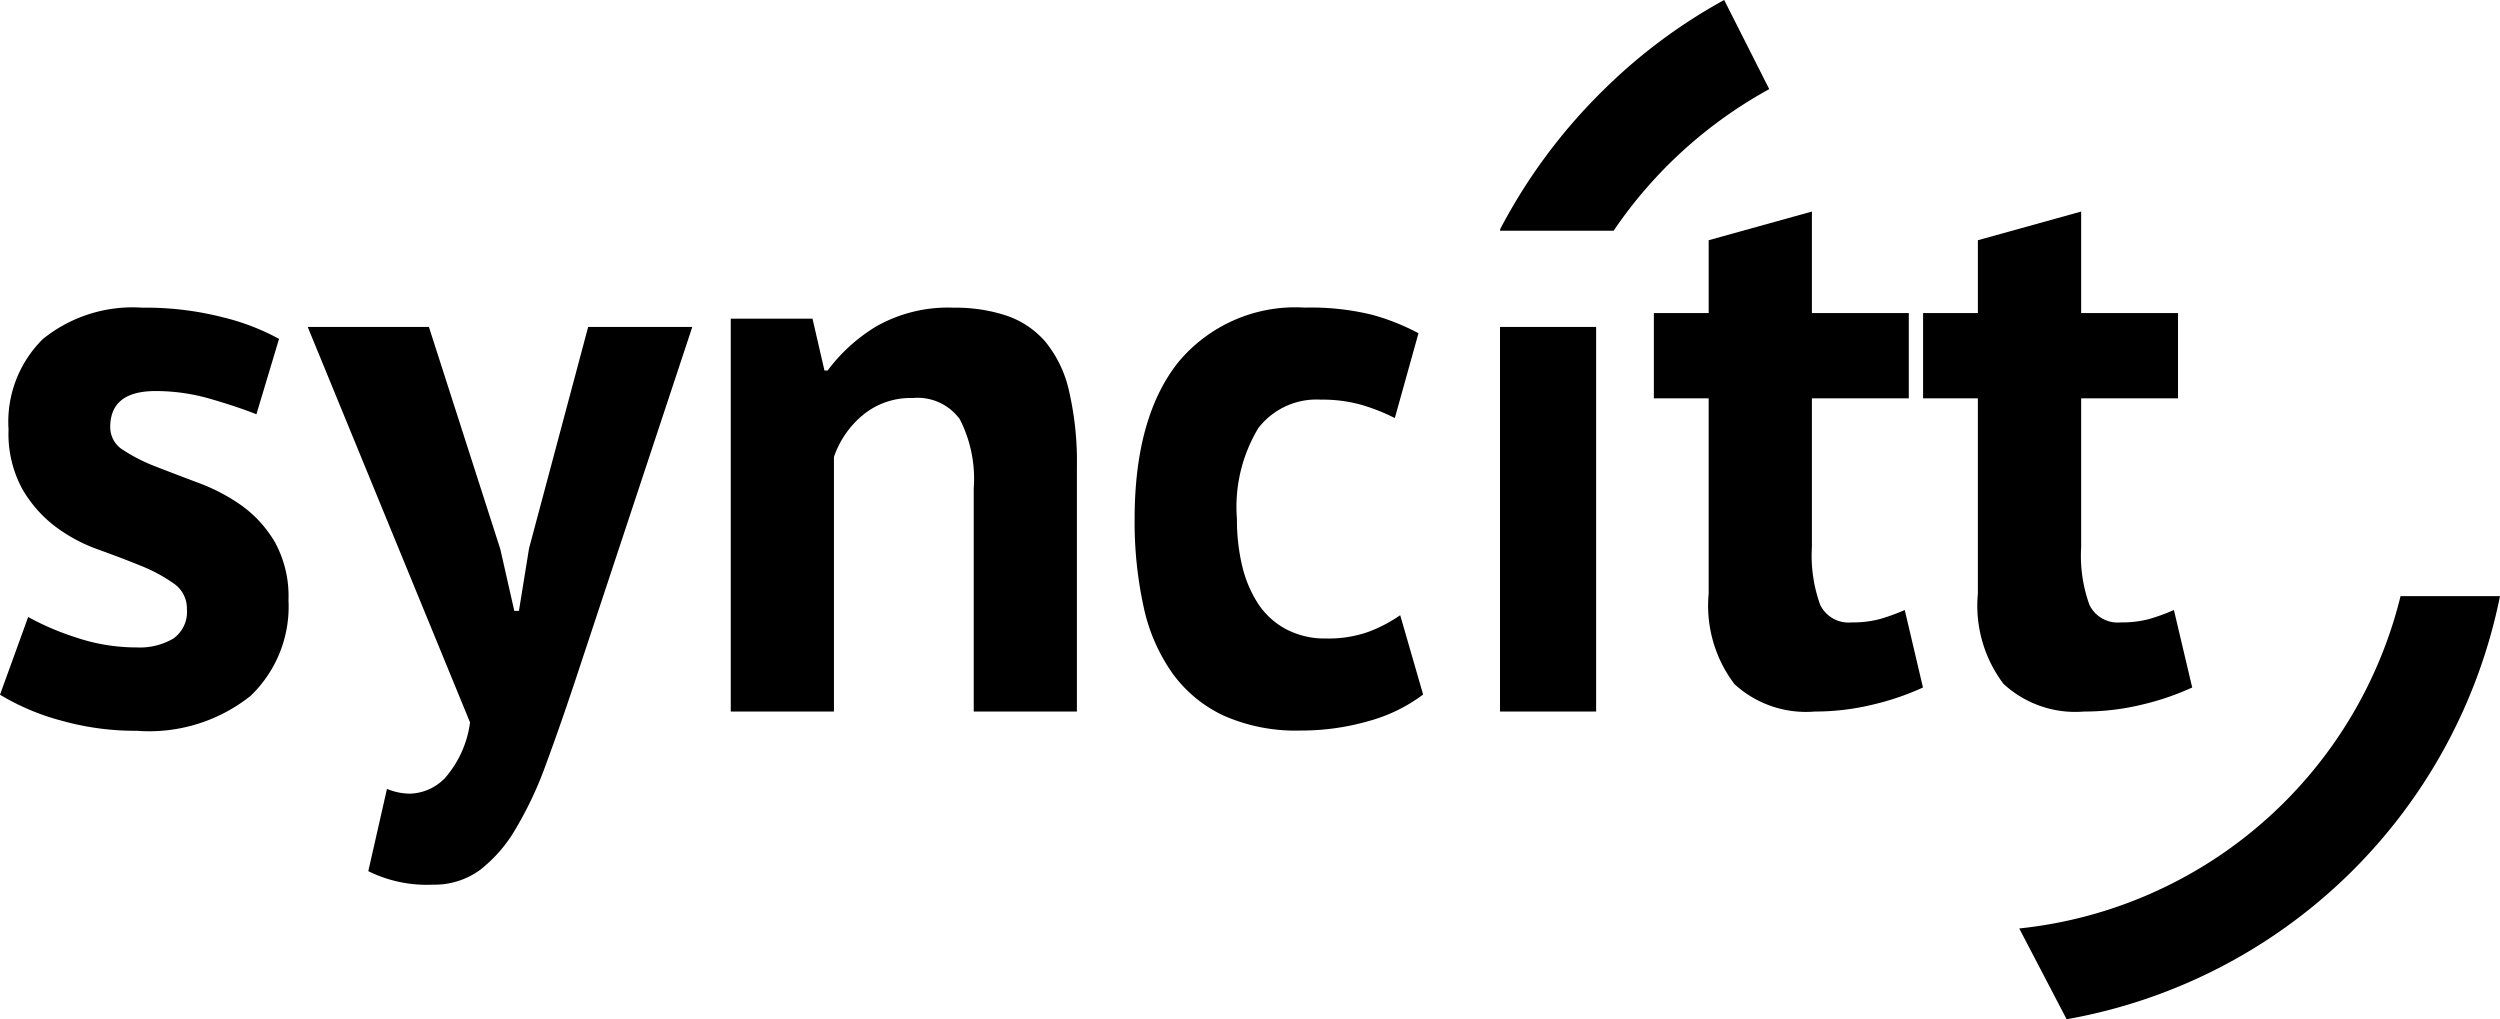 <svg xmlns="http://www.w3.org/2000/svg" width="112" height="45.662" viewBox="0 0 112 45.662"><path class="a" d="M16.5,29.551l.836-3.686a2.717,2.717,0,0,0,1.043.214,2.278,2.278,0,0,0,1.549-.691,4.727,4.727,0,0,0,1.13-2.5L13.785,5.169h5.43l3.2,9.959.626,2.763h.207l.453-2.8L26.35,5.169h4.665L25.724,21.152q-.663,1.987-1.272,3.633a16.6,16.6,0,0,1-1.34,2.853A6.37,6.37,0,0,1,21.5,29.5a3.451,3.451,0,0,1-2.1.656A5.907,5.907,0,0,1,16.5,29.551Zm38.311-6.972a5.943,5.943,0,0,1-2.306-1.921,8.086,8.086,0,0,1-1.282-3,17.834,17.834,0,0,1-.392-3.877q0-4.56,1.947-7.019a6.811,6.811,0,0,1,5.676-2.458,11.512,11.512,0,0,1,3.024.323,10.018,10.018,0,0,1,2.07.825l-1.06,3.8a8.742,8.742,0,0,0-1.555-.609,6.481,6.481,0,0,0-1.761-.216,3.292,3.292,0,0,0-2.8,1.276,6.85,6.85,0,0,0-.957,4.074,8.842,8.842,0,0,0,.239,2.118,5.387,5.387,0,0,0,.718,1.687,3.422,3.422,0,0,0,1.249,1.131,3.714,3.714,0,0,0,1.794.414,5.312,5.312,0,0,0,1.914-.306,6.451,6.451,0,0,0,1.4-.737l1.027,3.554a7.257,7.257,0,0,1-2.479,1.2,10.878,10.878,0,0,1-2.991.413A7.977,7.977,0,0,1,54.812,22.579Zm-52.168.2A10.565,10.565,0,0,1,0,21.646l1.262-3.482A11.983,11.983,0,0,0,3.4,19.08a8.5,8.5,0,0,0,2.732.448,2.973,2.973,0,0,0,1.628-.394,1.461,1.461,0,0,0,.613-1.328,1.345,1.345,0,0,0-.6-1.149A7.026,7.026,0,0,0,6.3,15.866q-.876-.357-1.926-.734a7.171,7.171,0,0,1-1.924-1.042A5.63,5.63,0,0,1,.983,12.4a5.172,5.172,0,0,1-.6-2.639A5.206,5.206,0,0,1,1.926,5.707a6.4,6.4,0,0,1,4.448-1.4,13.951,13.951,0,0,1,3.608.43,10.29,10.29,0,0,1,2.519.968L11.487,9.083c-.538-.216-1.213-.443-2.032-.682A8.785,8.785,0,0,0,6.97,8.042q-2.03,0-2.032,1.615a1.2,1.2,0,0,0,.6,1.04A7.623,7.623,0,0,0,7,11.433q.877.342,1.927.736a8.356,8.356,0,0,1,1.926,1.023,5.356,5.356,0,0,1,1.471,1.635,5.031,5.031,0,0,1,.6,2.584,5.542,5.542,0,0,1-1.7,4.289,7.3,7.3,0,0,1-5.1,1.562A12.186,12.186,0,0,1,2.644,22.777Zm87.121-1.609a5.812,5.812,0,0,1-1.156-4.046V8.369H86.154V4.549h2.455V1.285L93.236,0V4.549h4.339v3.82H93.236v6.669a6.473,6.473,0,0,0,.373,2.587,1.407,1.407,0,0,0,1.4.782,4.779,4.779,0,0,0,1.227-.139,8.63,8.63,0,0,0,1.155-.417l.82,3.472a11.9,11.9,0,0,1-2.241.765,10.951,10.951,0,0,1-2.6.312A4.743,4.743,0,0,1,89.765,21.168Zm-12.061,0a5.812,5.812,0,0,1-1.155-4.046V8.369H74.093V4.549h2.456V1.285L81.173,0V4.549h4.341v3.82H81.173v6.669a6.471,6.471,0,0,0,.374,2.587,1.41,1.41,0,0,0,1.4.782,4.781,4.781,0,0,0,1.228-.139,8.619,8.619,0,0,0,1.158-.417l.816,3.472a11.873,11.873,0,0,1-2.242.765,10.951,10.951,0,0,1-2.6.312A4.74,4.74,0,0,1,77.7,21.168ZM67.2,22.4V5.169h4.307V22.4Zm-23.577,0v-10A5.851,5.851,0,0,0,43,9.306a2.337,2.337,0,0,0-2.116-.951,3.345,3.345,0,0,0-2.223.758,4.2,4.2,0,0,0-1.3,1.881V22.4H32.738V4.8H36.4l.536,2.323h.142a7.627,7.627,0,0,1,2.168-1.971,6.5,6.5,0,0,1,3.488-.844,7.246,7.246,0,0,1,2.347.352,4,4,0,0,1,1.743,1.162,5.281,5.281,0,0,1,1.065,2.2,14.074,14.074,0,0,1,.356,3.432V22.4Z" transform="translate(0 9.477)"/><path class="a" d="M23.262,41.595A19.693,19.693,0,0,0,40.345,26.707H44.8A24.08,24.08,0,0,1,25.385,45.662ZM0,10.338l.01-.077A24.921,24.921,0,0,1,4.676,3.993,24.273,24.273,0,0,1,10.043,0l2.019,3.993a20.09,20.09,0,0,0-6.973,6.345Z" transform="translate(67.2)"/></svg>
